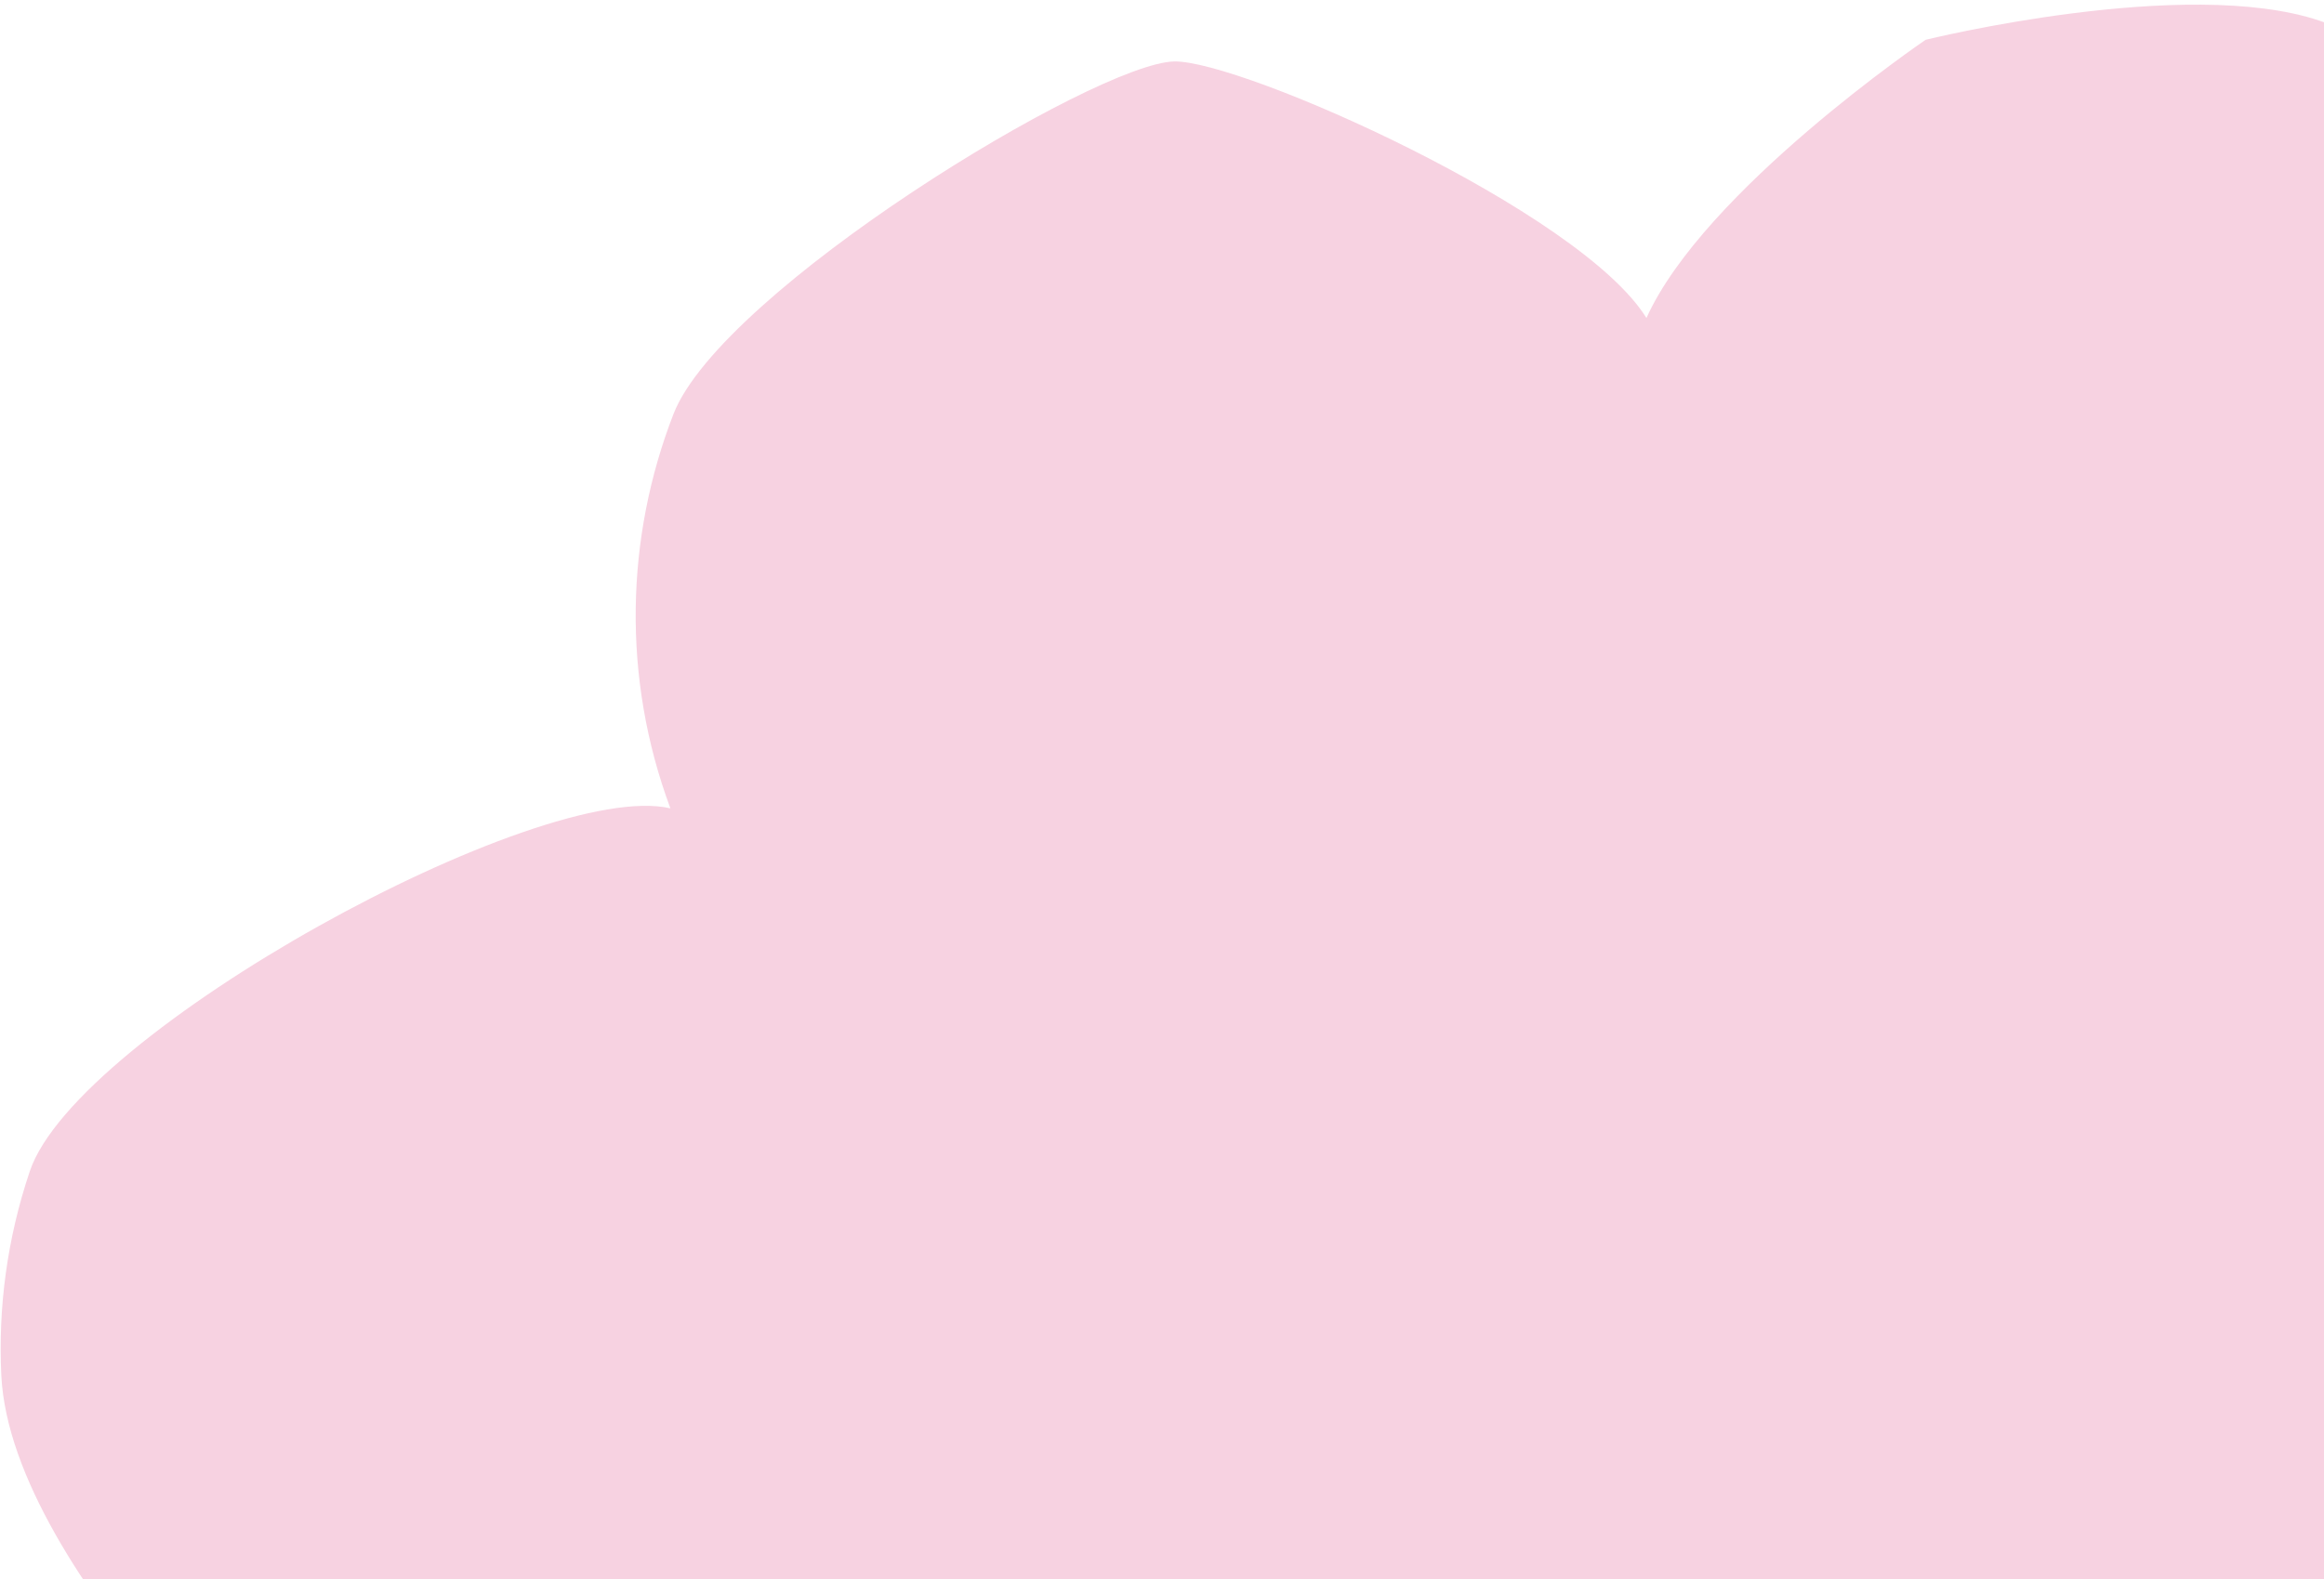 <svg width="256" height="174" viewBox="0 0 256 174" fill="#F7D2E1" xmlns="http://www.w3.org/2000/svg">
<path d="M379.848 255.819C384.881 240.896 361.709 187.552 347.819 181.248C358.039 174.796 365.777 165.618 370.56 155.168C377.949 139.065 351.43 78.58 337.953 73.329C324.475 68.079 309.176 67.704 294.826 73.227C297.914 59.849 296.35 46.328 291.029 34.562C284.412 19.808 271.965 7.816 255.545 2.292C240.769 -2.695 212.117 4.386 212.117 4.386C212.117 4.386 187.709 20.968 181.363 35.039C174.081 23.244 136.735 6.628 129.337 6.771C120.674 6.96 79.519 31.992 74.197 45.595C68.91 59.209 68.484 74.644 73.847 89.064C59.405 85.717 8.454 113.705 3.286 129.042C0.764 136.52 -0.208 144.123 0.143 151.508C1.206 173.743 35.326 203.577 35.326 203.577C35.326 203.577 14.857 222.366 10.422 234.996C5.207 249.897 27.292 302.044 37.385 307.794C52.501 316.374 71.122 318.18 88.273 311.622C87.417 315.398 89.815 318.525 97.097 334.376C104.379 350.227 127.87 363.276 127.87 363.276C127.87 363.276 152.39 373.853 164.554 369.567C179.804 364.186 194.677 365.484 201.691 349.833C209.775 362.885 265.369 378.737 279.384 371.689C291.895 365.412 306.942 343.625 306.942 343.625C306.942 343.625 324.146 297.749 331.371 296.631C353.068 293.32 372.259 278.208 379.779 255.796"/>
</svg>
